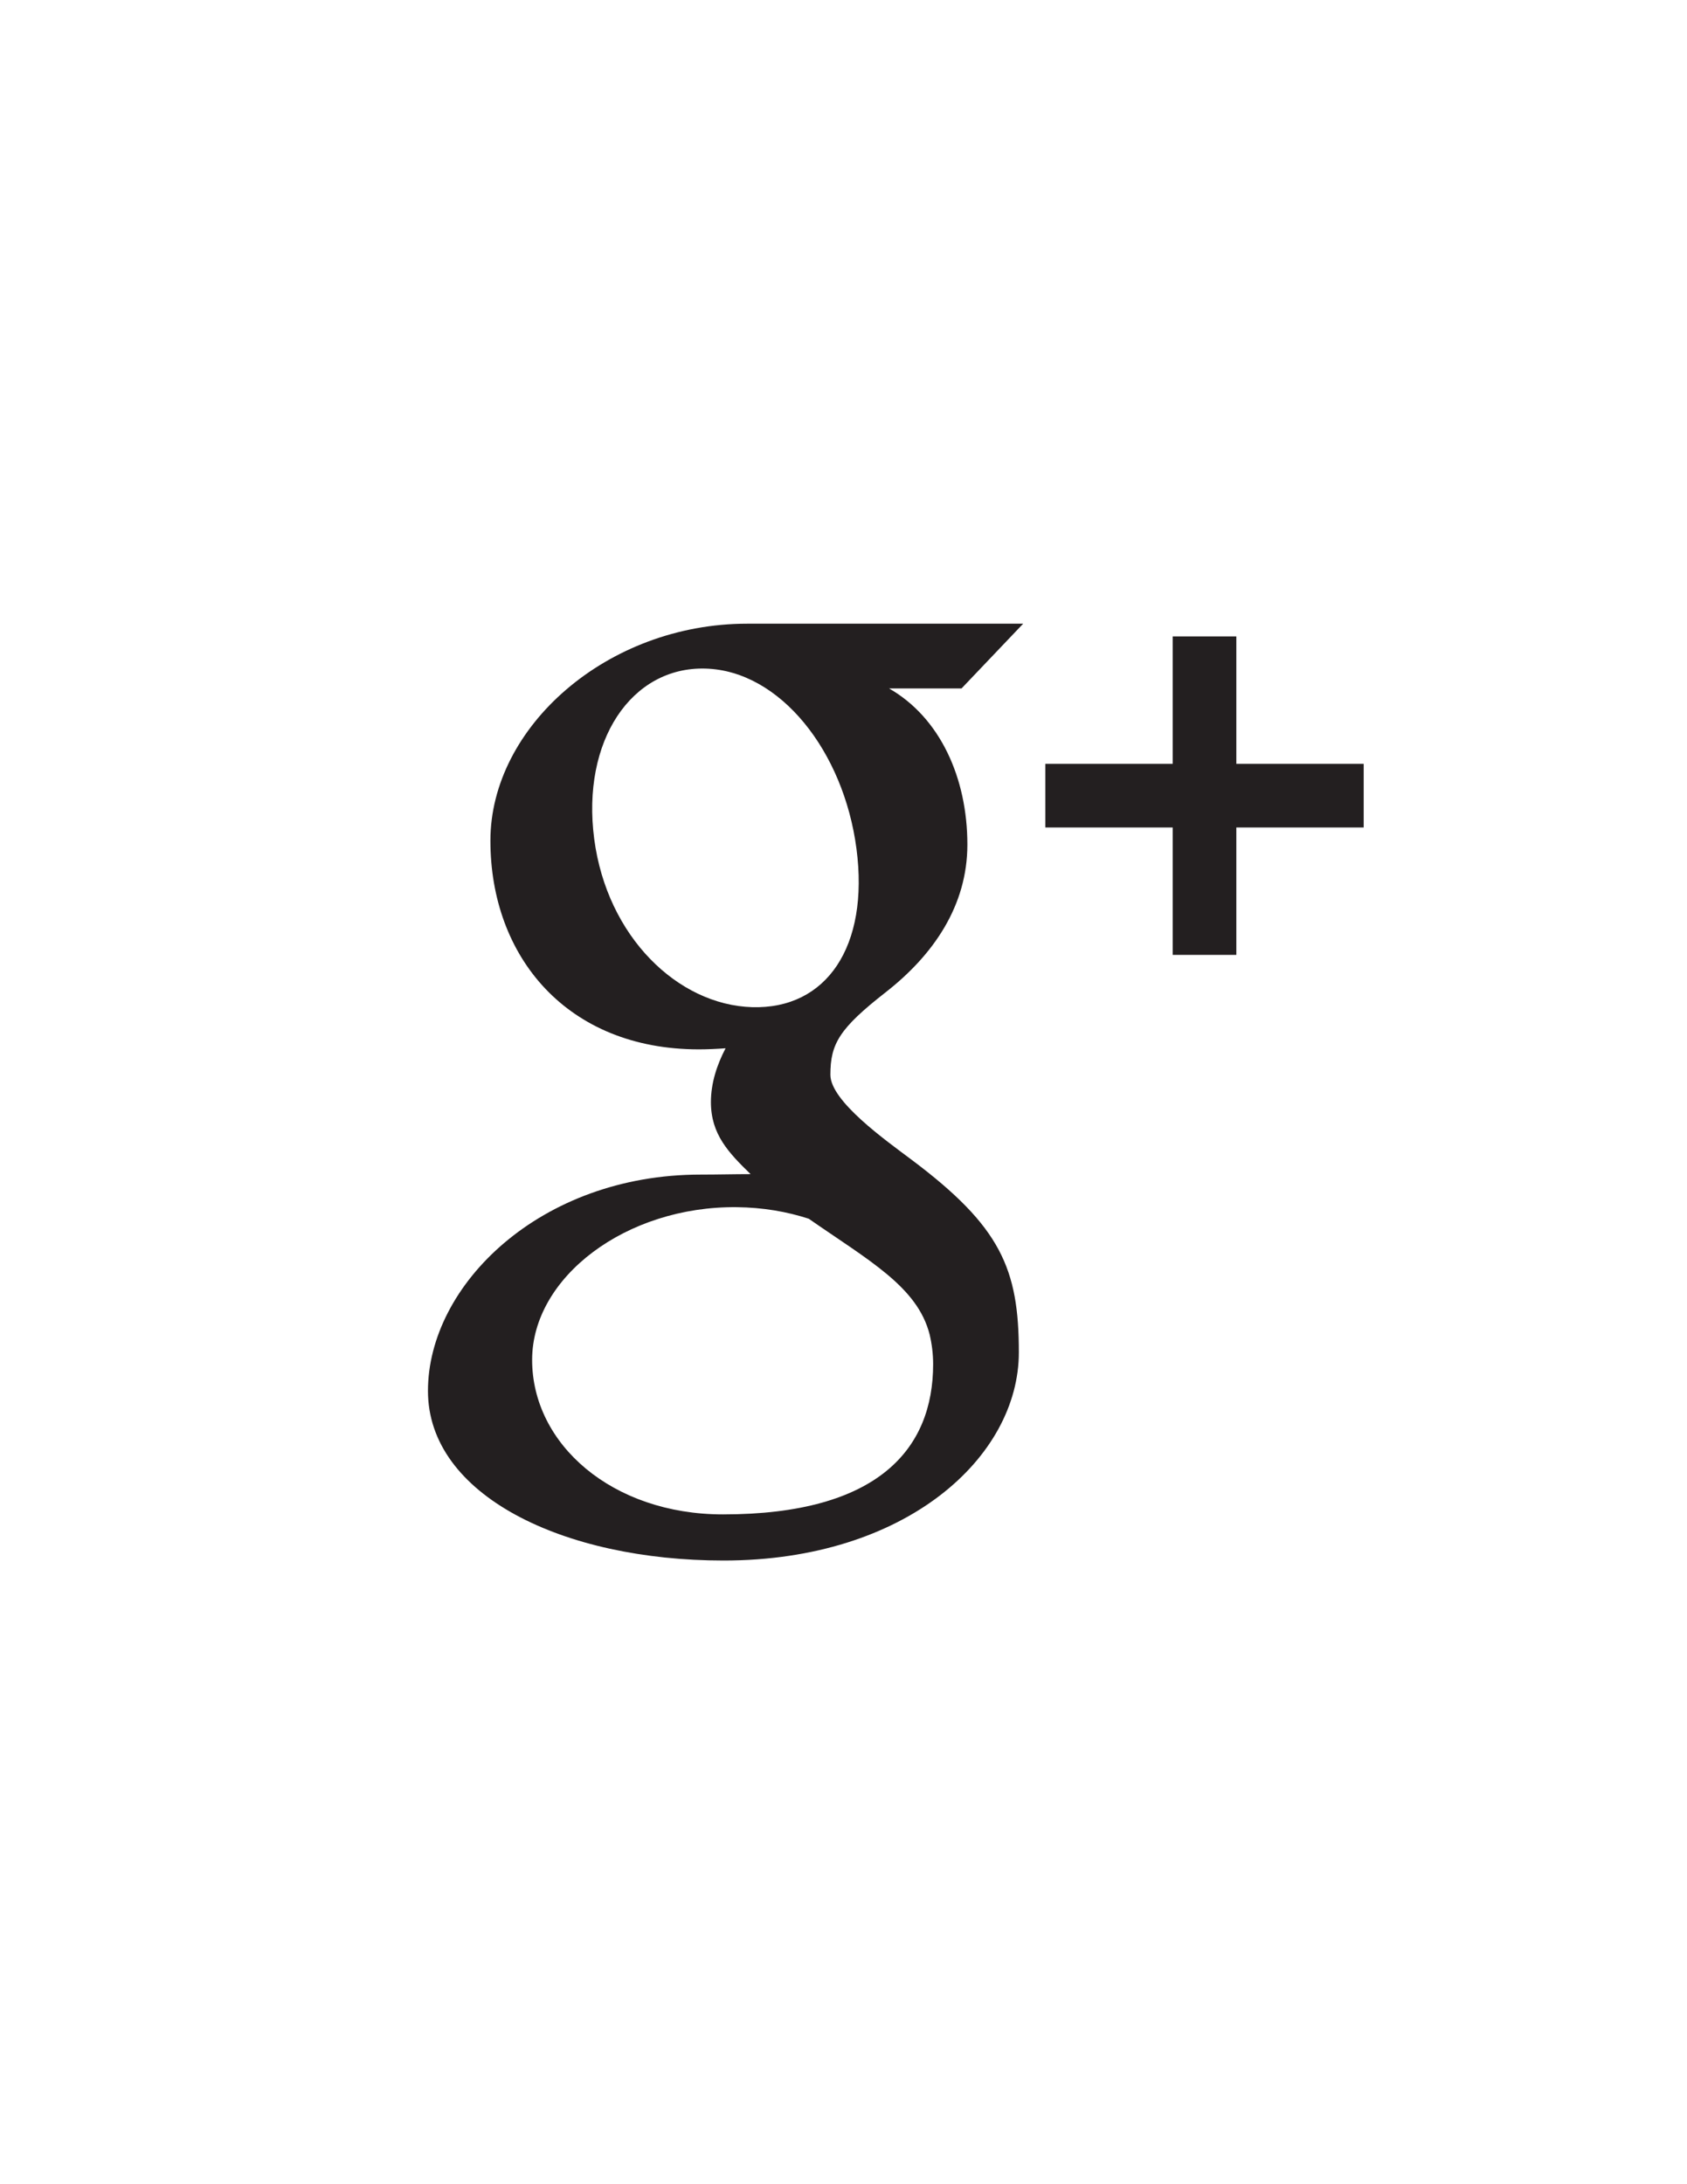 <?xml version="1.0" encoding="utf-8"?>
<!-- Generator: Adobe Illustrator 15.1.0, SVG Export Plug-In . SVG Version: 6.00 Build 0)  -->
<!DOCTYPE svg PUBLIC "-//W3C//DTD SVG 1.1//EN" "http://www.w3.org/Graphics/SVG/1.1/DTD/svg11.dtd">
<svg version="1.1" id="Layer_1" xmlns="http://www.w3.org/2000/svg" xmlns:xlink="http://www.w3.org/1999/xlink" x="0px" y="0px"
	 width="612px" height="792px" viewBox="0 0 612 792" enable-background="new 0 0 612 792" xml:space="preserve">
<path fill="#231F20" d="M267.322,437.727c-40.203-0.441-74.279,25.41-74.279,55.373c0,30.576,29.04,56.029,69.236,56.029
	c56.531,0,76.237-23.893,76.237-54.469c0-3.696-0.453-7.295-1.279-10.802c-4.425-17.289-22.032-26.781-43.856-41.946
	C285.443,439.336,276.697,437.83,267.322,437.727z M255.981,242.431c-26.983-0.802-45.08,26.316-40.417,61.77
	c4.657,35.435,30.3,60.19,57.289,61.004c26.977,0.802,42.503-22.007,37.852-57.448C306.049,272.315,282.958,243.239,255.981,242.431
	z M350.939,306.244c0,22.136-12.271,39.976-29.591,53.52c-16.903,13.194-20.104,18.733-20.104,29.963
	c0,9.583,20.196,23.849,29.48,30.82c32.332,24.248,38.887,39.505,38.887,69.842c0,37.84-40.79,75.466-107.106,75.466
	c-58.171,0-107.253-23.666-107.253-61.494c0-38.421,40.717-78.452,98.887-78.452c6.34,0,12.148-0.165,18.158-0.165
	c-7.956-7.742-14.395-14.413-14.395-26.12c0-6.946,2.215-13.568,5.318-19.511c-3.17,0.227-6.389,0.392-9.712,0.392
	c-47.779,0-75.601-33.562-75.601-75.68c0-41.212,42.332-78.673,93.153-78.673c26.188,0,100.123,0,100.123,0l-22.368,23.482h-26.279
	C341.073,260.252,350.939,282.137,350.939,306.244z M448.511,300.051v46.193H425.42v-46.193h-46.194V276.96h46.194v-46.2h23.091
	v46.2h46.199v23.091H448.511z"/>
</svg>
